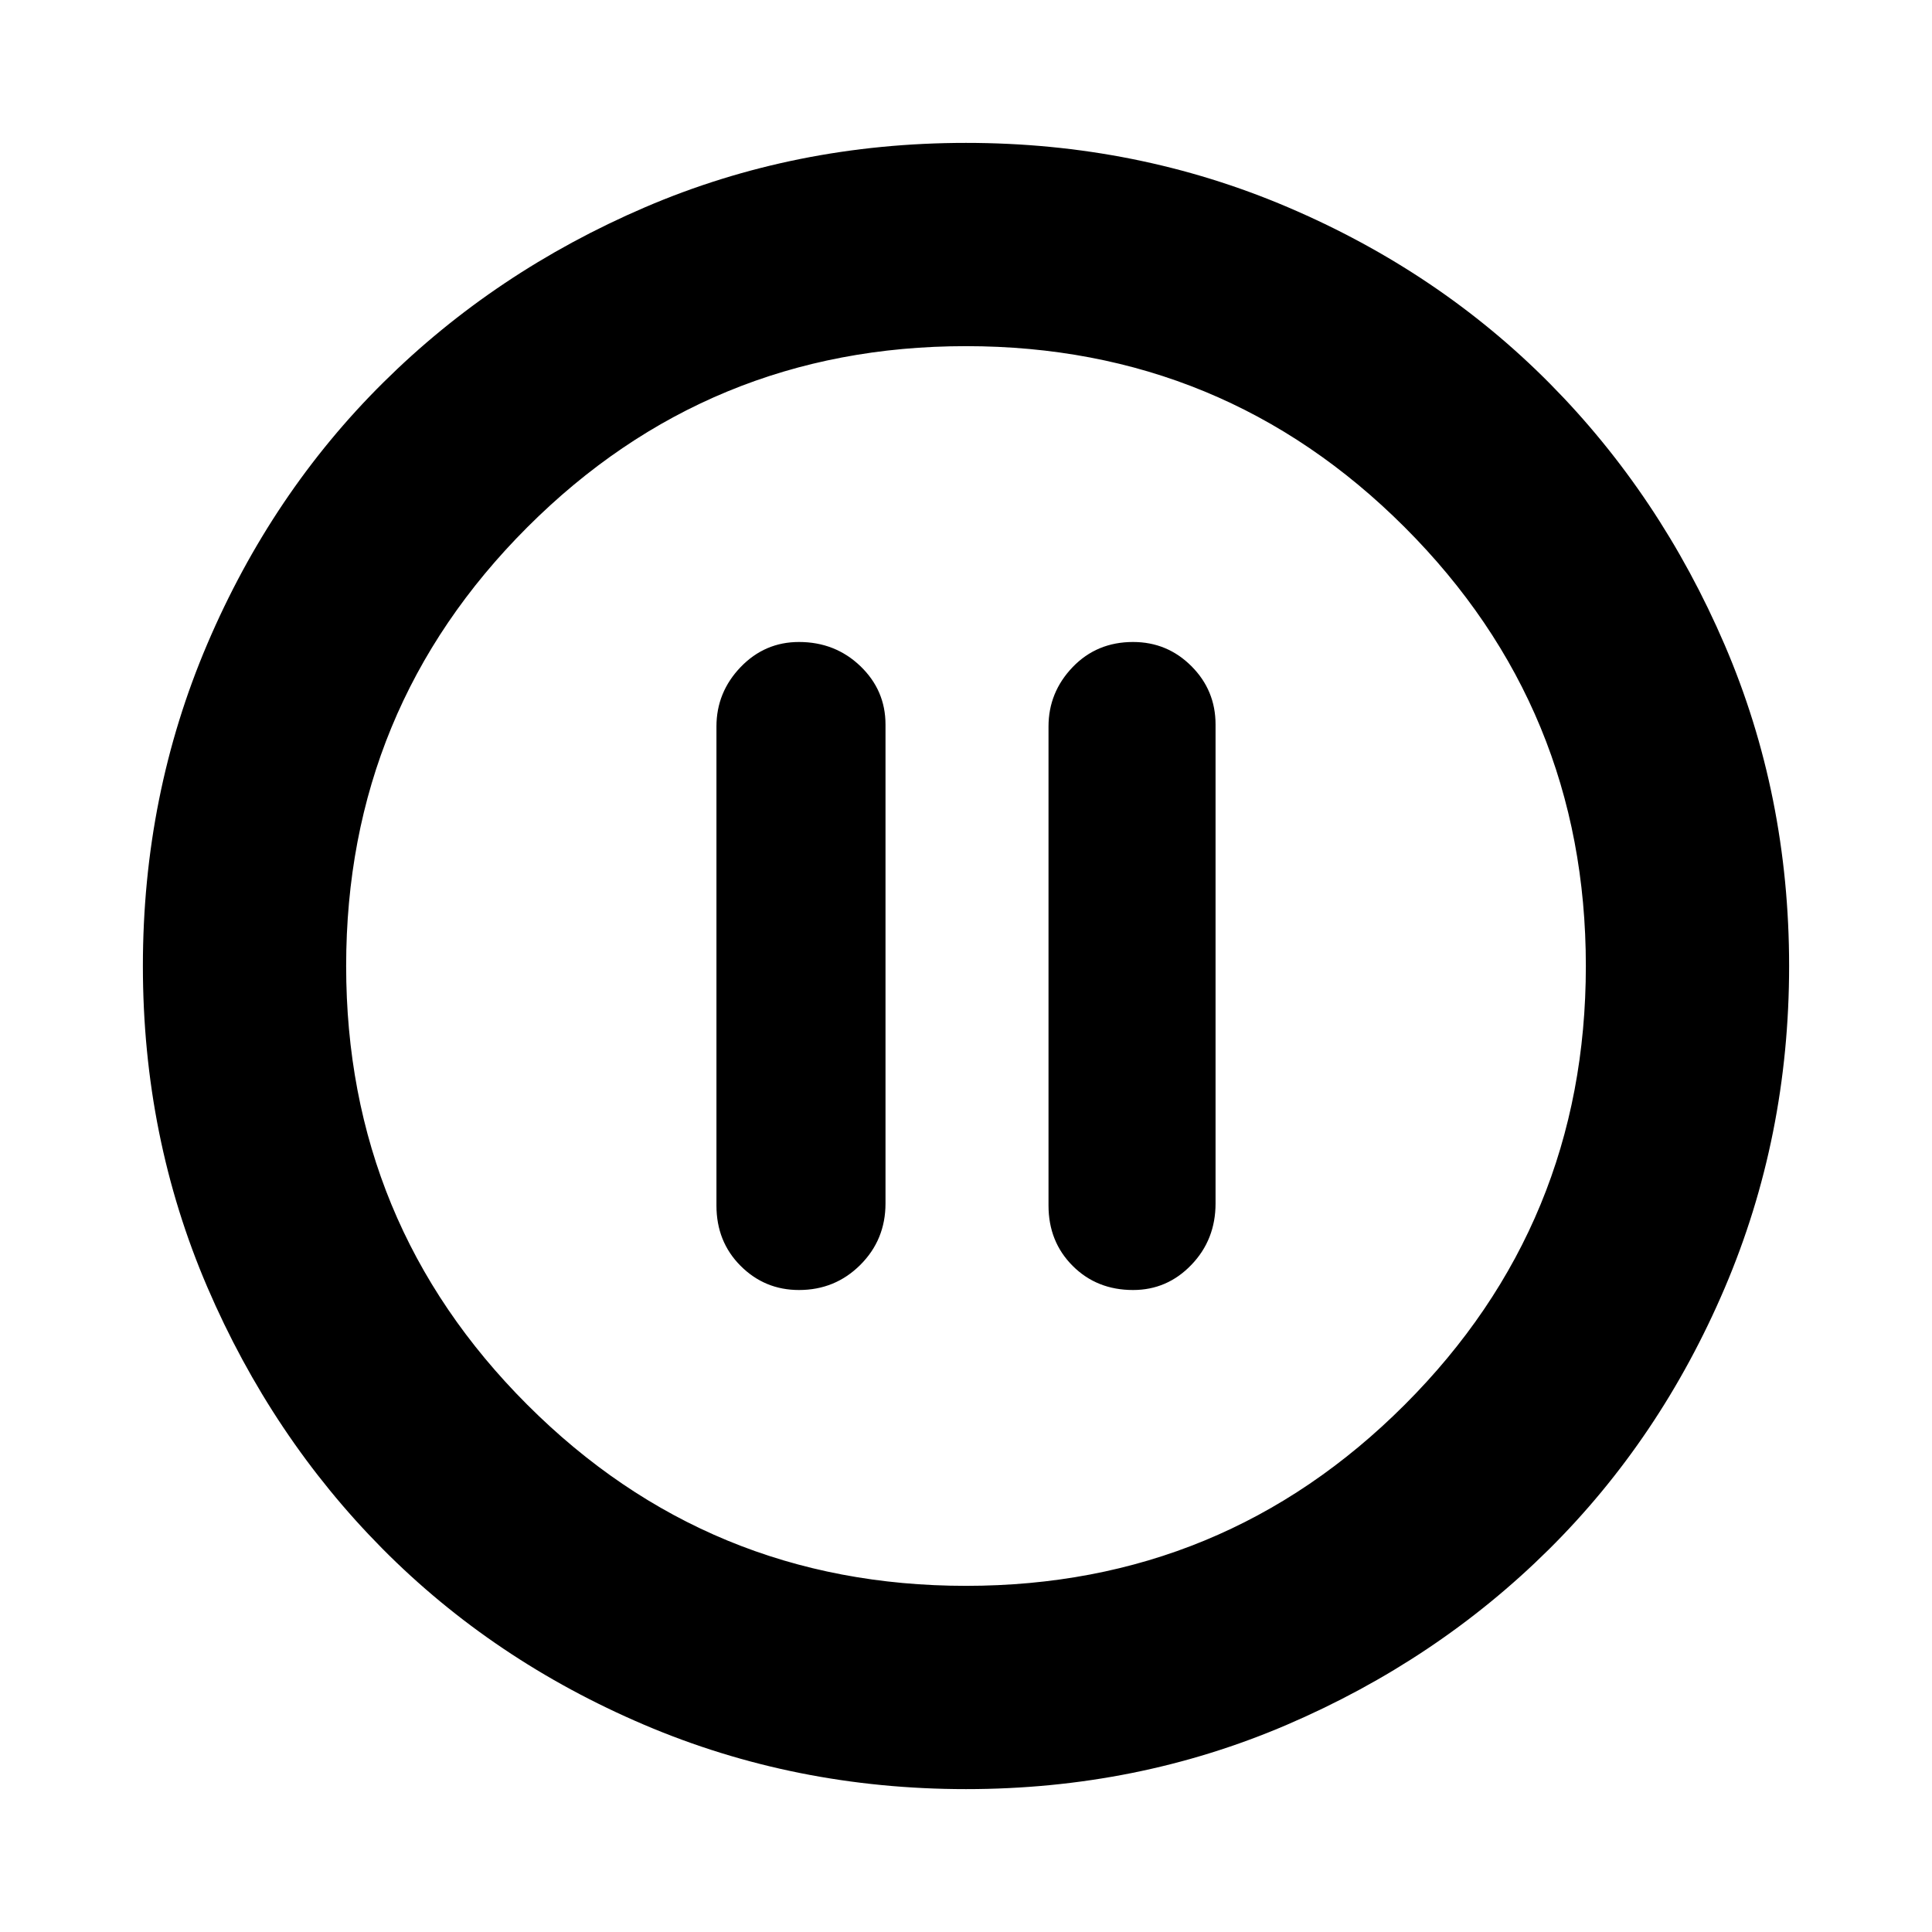 <svg xmlns="http://www.w3.org/2000/svg" height="24" width="24"><path d="M9.925 16.025Q10.375 16.025 10.688 15.712Q11 15.4 11 14.95V9Q11 8.575 10.688 8.275Q10.375 7.975 9.925 7.975Q9.5 7.975 9.2 8.287Q8.9 8.6 8.9 9.025V14.975Q8.9 15.425 9.2 15.725Q9.5 16.025 9.925 16.025ZM14.075 16.025Q14.5 16.025 14.8 15.712Q15.1 15.4 15.1 14.95V9Q15.1 8.575 14.8 8.275Q14.5 7.975 14.075 7.975Q13.625 7.975 13.325 8.287Q13.025 8.6 13.025 9.025V14.975Q13.025 15.425 13.325 15.725Q13.625 16.025 14.075 16.025ZM12 22.225Q9.875 22.225 8 21.425Q6.125 20.625 4.75 19.238Q3.375 17.85 2.575 15.988Q1.775 14.125 1.775 12Q1.775 9.875 2.575 8Q3.375 6.125 4.763 4.75Q6.15 3.375 8.012 2.575Q9.875 1.775 12 1.775Q14.125 1.775 16 2.575Q17.875 3.375 19.25 4.762Q20.625 6.15 21.425 8.012Q22.225 9.875 22.225 12Q22.225 14.125 21.425 16Q20.625 17.875 19.238 19.25Q17.85 20.625 15.988 21.425Q14.125 22.225 12 22.225ZM12 12Q12 12 12 12Q12 12 12 12Q12 12 12 12Q12 12 12 12Q12 12 12 12Q12 12 12 12Q12 12 12 12Q12 12 12 12ZM12 19.7Q15.2 19.7 17.45 17.45Q19.7 15.2 19.7 12Q19.7 8.8 17.45 6.55Q15.2 4.3 12 4.3Q8.8 4.3 6.55 6.55Q4.3 8.8 4.3 12Q4.3 15.2 6.55 17.45Q8.8 19.7 12 19.7Z"/></svg>